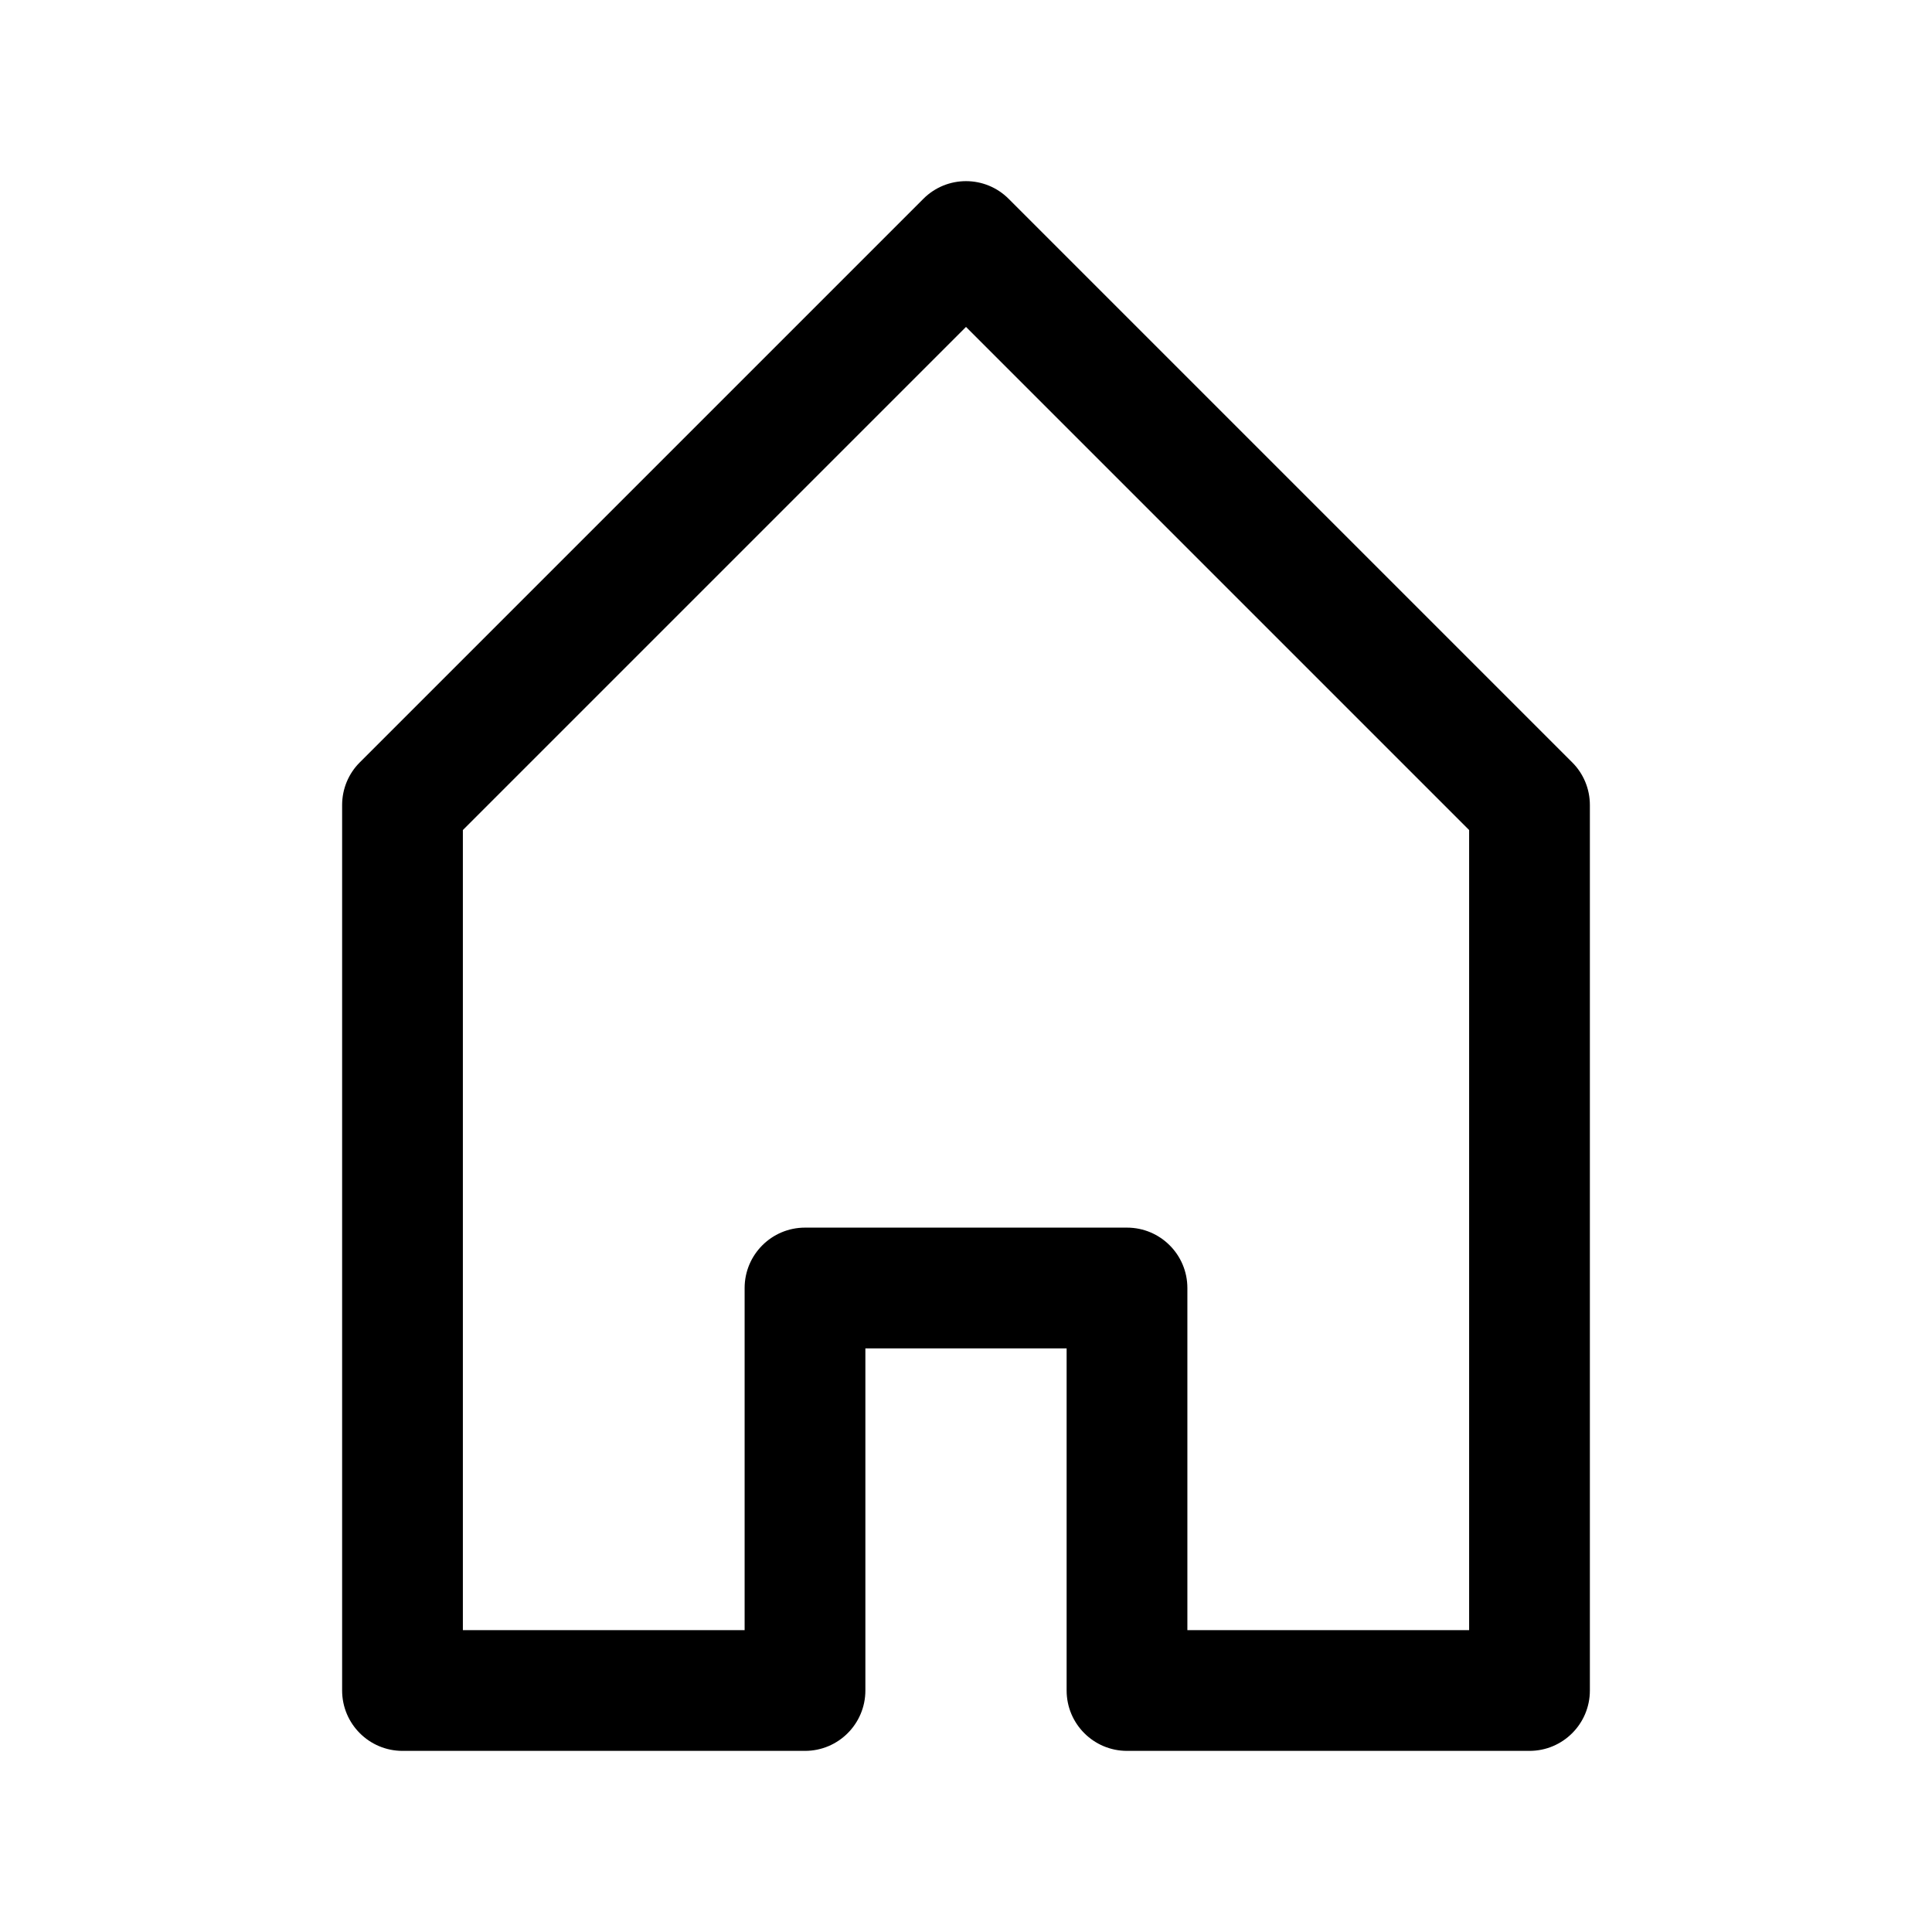 <svg width="1em" height="1em" viewBox="0 0 24 24" fill="none" xmlns="http://www.w3.org/2000/svg">
<path fill-rule="evenodd" clip-rule="evenodd" d="M11.47 2.47C11.763 2.177 12.237 2.177 12.53 2.47L19.53 9.47C19.671 9.61 19.75 9.801 19.75 10V21C19.75 21.414 19.414 21.75 19 21.75H14C13.586 21.75 13.25 21.414 13.25 21V16.75H10.75V21C10.75 21.414 10.414 21.75 10 21.75H5C4.586 21.75 4.25 21.414 4.25 21V10C4.25 9.801 4.329 9.61 4.47 9.47L11.47 2.47ZM5.75 10.311V20.25H9.25V16C9.25 15.586 9.586 15.25 10 15.25H14C14.414 15.25 14.75 15.586 14.75 16V20.25H18.25V10.311L12 4.061L5.75 10.311Z" fill="currentColor"/>
</svg>
